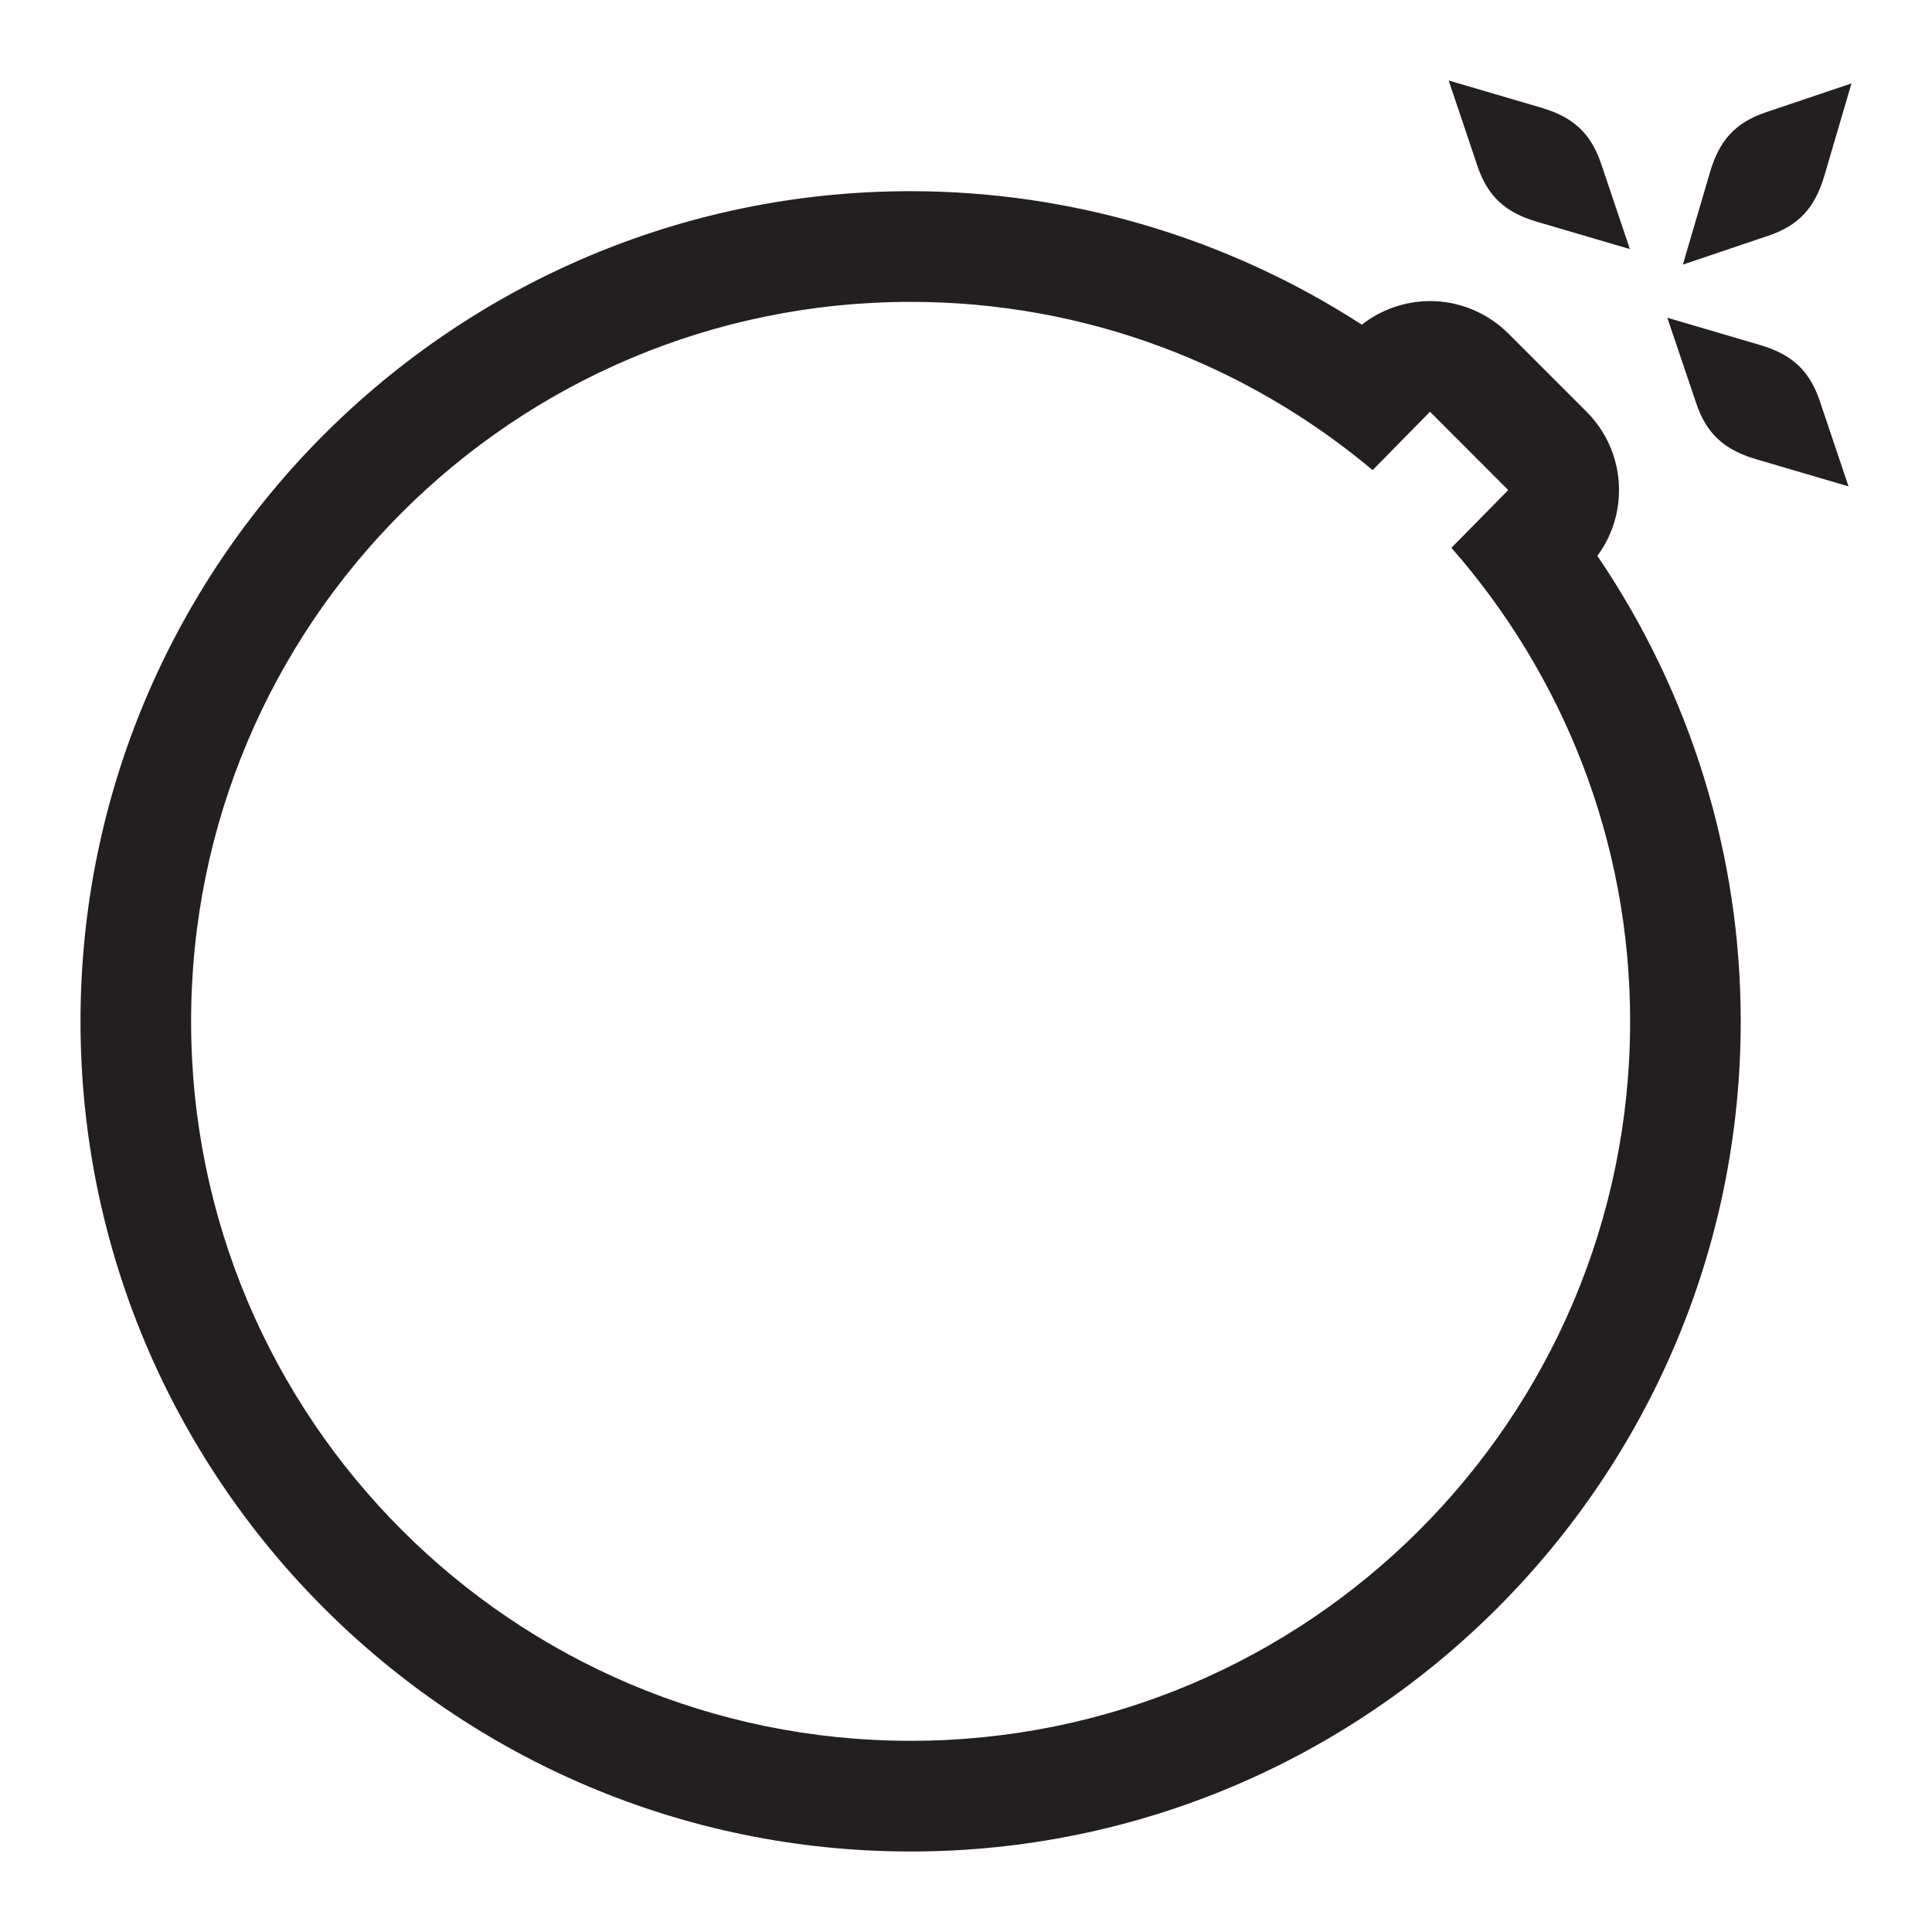 <?xml version="1.0" encoding="iso-8859-1"?>
<!-- Generator: Adobe Illustrator 16.0.0, SVG Export Plug-In . SVG Version: 6.00 Build 0)  -->
<!DOCTYPE svg PUBLIC "-//W3C//DTD SVG 1.1//EN" "http://www.w3.org/Graphics/SVG/1.1/DTD/svg11.dtd">
<svg version="1.1" id="Layer" xmlns="http://www.w3.org/2000/svg" xmlns:xlink="http://www.w3.org/1999/xlink" x="0px" y="0px"
	 width="24px" height="24px" viewBox="0 0 24 24" style="enable-background:new 0 0 24 24;" xml:space="preserve">
<path style="fill:#231F20;" d="M23,1.036l-0.34,1.157c-0.116,0.386-0.312,0.608-0.695,0.736l-1.06,0.358l0.34-1.157
	c0.115-0.386,0.312-0.608,0.694-0.736L23,1.036z M22.606,4.981c-0.129-0.383-0.351-0.579-0.737-0.694l-1.157-0.34l0.358,1.06
	c0.128,0.383,0.351,0.579,0.736,0.695l1.157,0.34L22.606,4.981z M18.353,2.061c0.128,0.382,0.351,0.579,0.737,0.693l1.157,0.34
	l-0.357-1.06c-0.129-0.382-0.351-0.579-0.736-0.694L17.996,1L18.353,2.061z M19.843,6.905c0.399-0.538,0.354-1.302-0.134-1.79
	l-0.972-0.972C18.479,3.886,18.13,3.74,17.765,3.74c-0.001,0-0.003,0-0.004,0c-0.308,0.002-0.604,0.105-0.844,0.293
	c-1.662-1.075-3.611-1.658-5.604-1.658C5.626,2.375,1,7.001,1,12.688S5.626,23,11.312,23s10.312-4.626,10.312-10.312
	C21.625,10.618,20.999,8.606,19.843,6.905z M11.312,21.625c-4.936,0-8.938-4.002-8.938-8.938S6.376,3.75,11.312,3.75
	c2.186,0,4.186,0.787,5.739,2.09l0.713-0.725l0.972,0.973L18.03,6.805c1.378,1.572,2.22,3.627,2.22,5.883
	C20.25,17.623,16.249,21.625,11.312,21.625z"/>
</svg>
